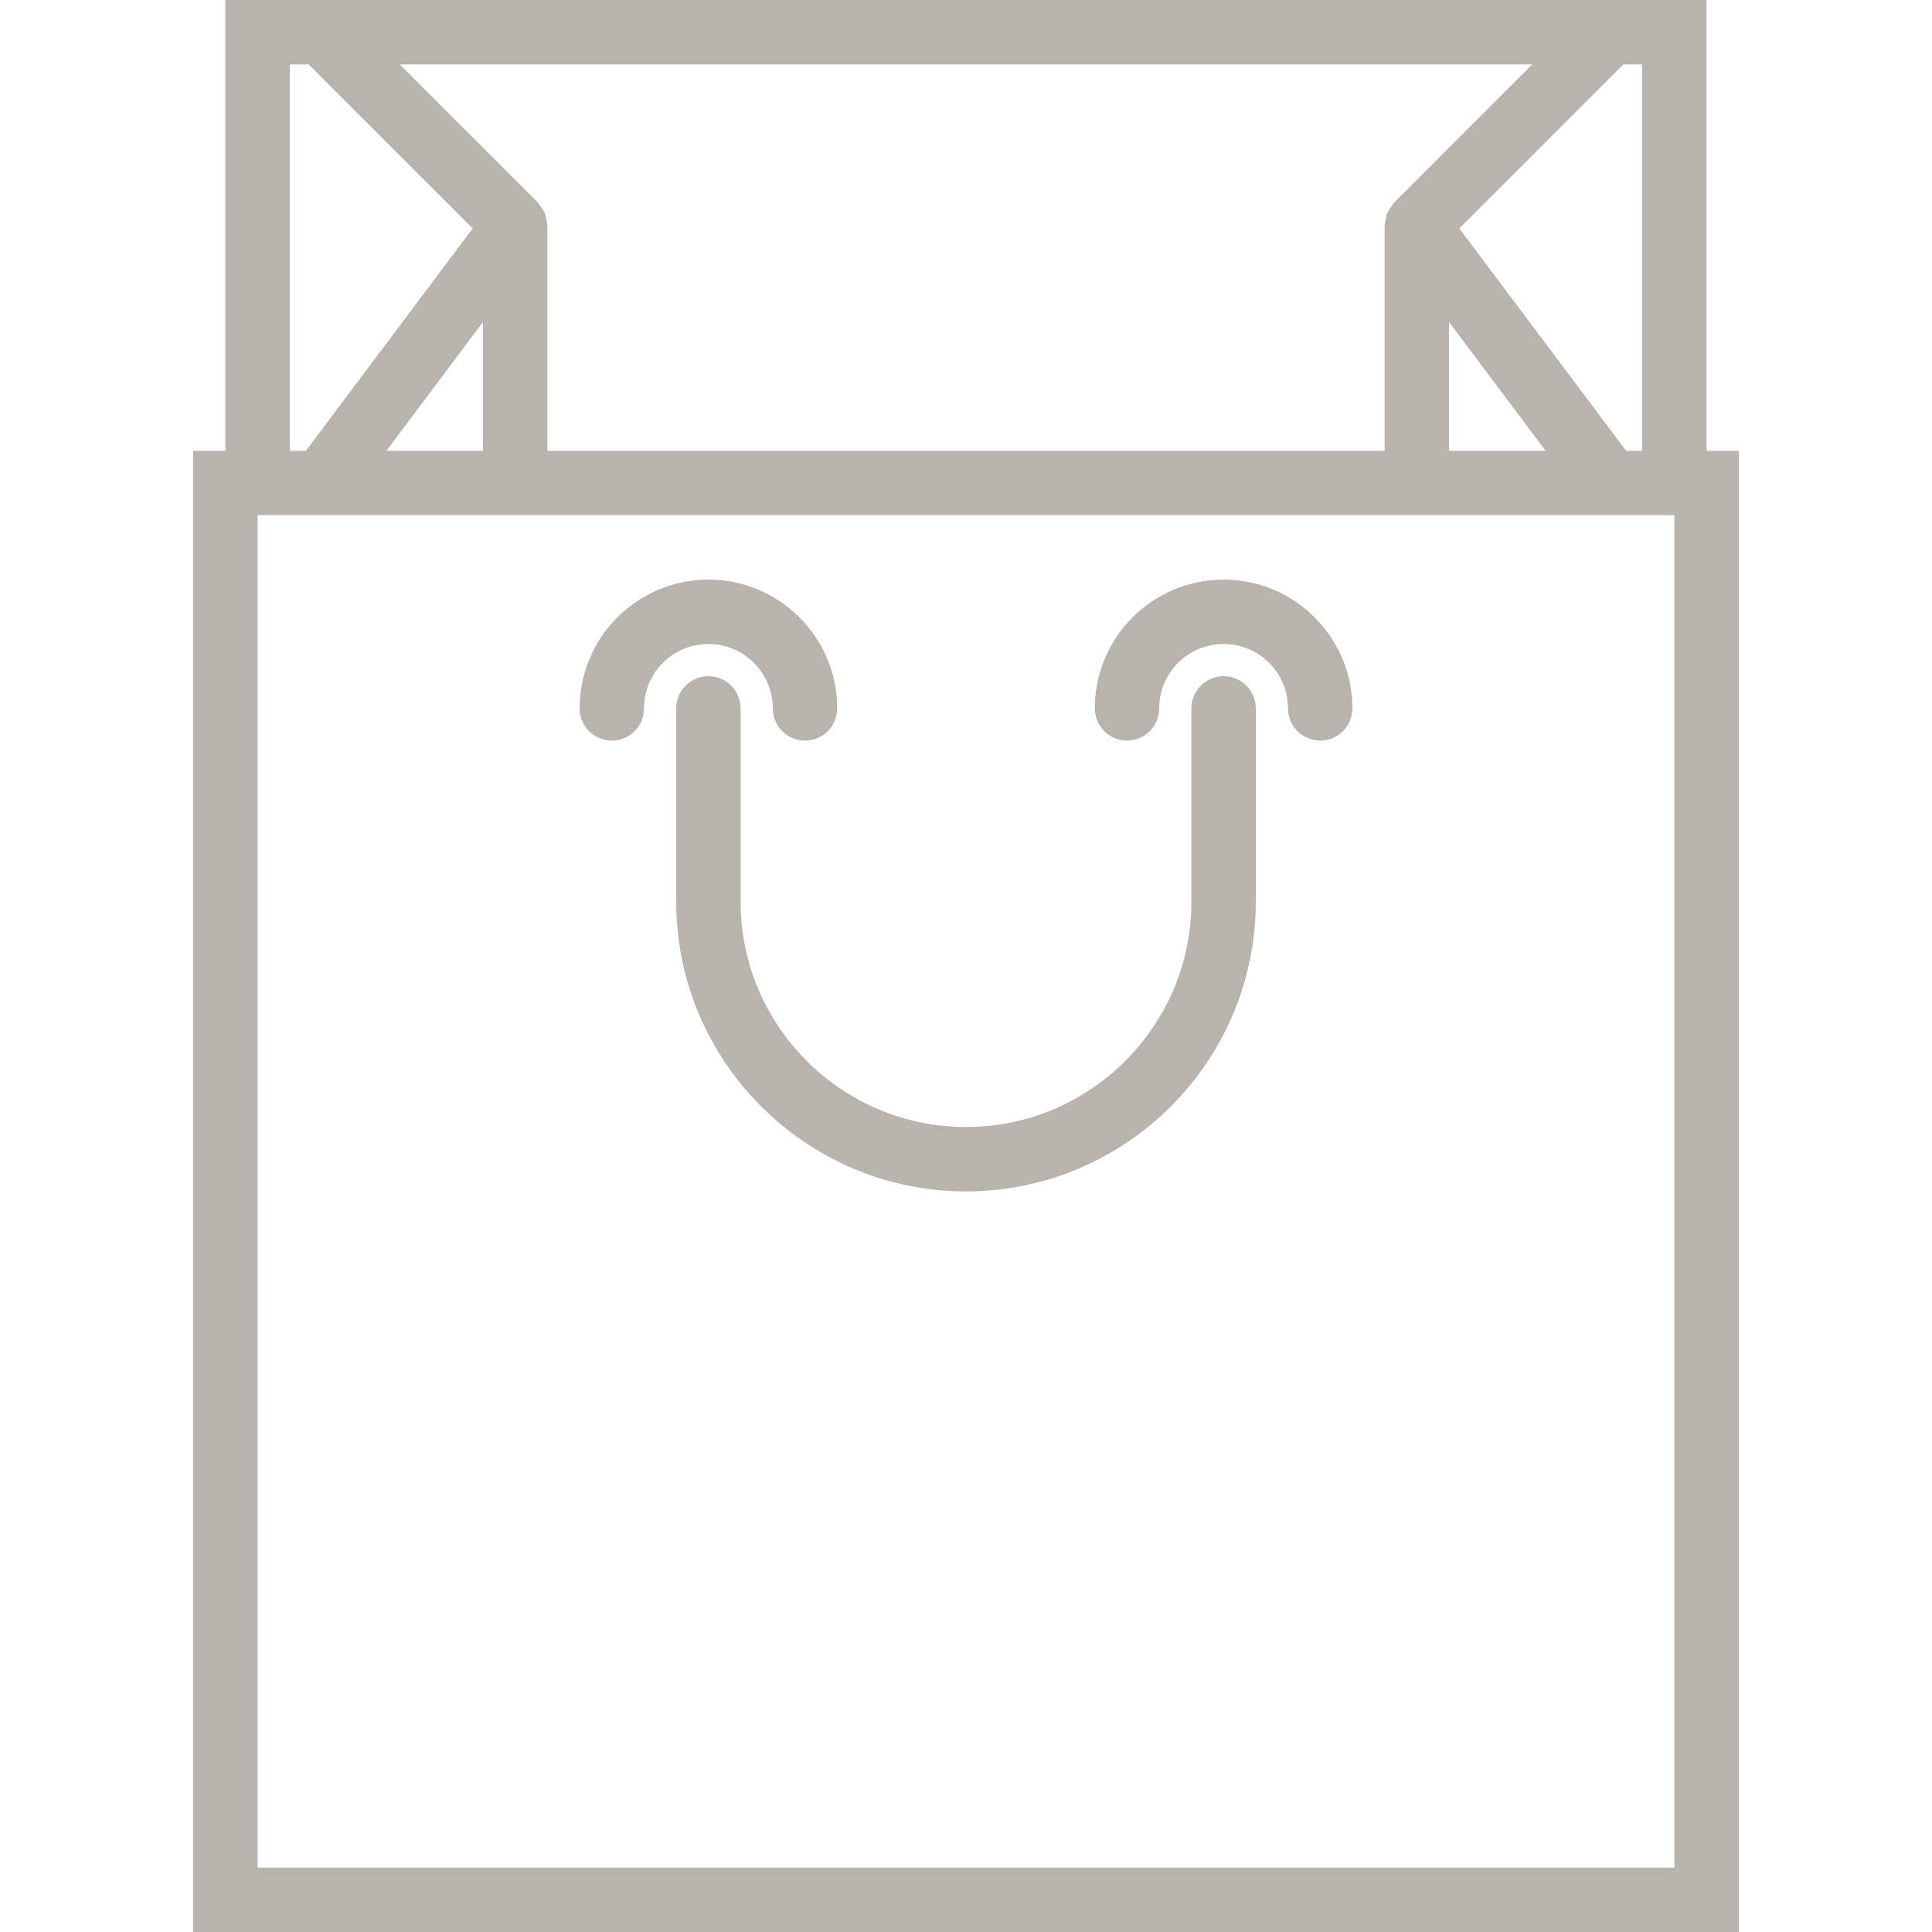 <svg width="33" height="33" viewBox="0 0 33 33" xmlns="http://www.w3.org/2000/svg">
<path d="M13.2 12.1C13.2 12.404 13.446 12.65 13.75 12.65C14.054 12.65 14.3 12.404 14.3 12.1C14.3 10.887 13.313 9.9 12.1 9.9C10.887 9.9 9.9 10.887 9.9 12.1C9.9 12.404 10.146 12.65 10.45 12.65C10.754 12.65 11 12.404 11 12.1C11 11.493 11.493 11 12.1 11C12.707 11 13.2 11.493 13.2 12.1Z" fill="#B8B3AD"/>
<path d="M20.9 9.9C19.687 9.9 18.7 10.887 18.7 12.1C18.7 12.404 18.947 12.65 19.25 12.65C19.554 12.65 19.8 12.404 19.8 12.1C19.8 11.493 20.293 11 20.9 11C21.507 11 22 11.493 22 12.1C22 12.404 22.247 12.65 22.55 12.65C22.854 12.65 23.1 12.404 23.1 12.1C23.1 10.887 22.113 9.9 20.9 9.9Z" fill="#B8B3AD"/>
<path d="M29.15 7.7V0H3.85V7.7H3.3V33H29.7V7.7H29.15ZM27.775 7.7L24.926 3.902L27.728 1.1H28.05V7.7H27.775ZM9.35 7.7V3.85C9.35 3.837 9.343 3.825 9.342 3.812C9.34 3.776 9.331 3.743 9.323 3.709C9.316 3.686 9.317 3.662 9.308 3.64C9.303 3.628 9.293 3.618 9.287 3.606C9.273 3.576 9.252 3.55 9.231 3.523C9.215 3.503 9.207 3.478 9.188 3.461L6.828 1.1H26.172L23.812 3.461C23.794 3.478 23.785 3.503 23.769 3.523C23.748 3.55 23.728 3.576 23.713 3.606C23.707 3.618 23.698 3.627 23.692 3.64C23.683 3.662 23.684 3.686 23.677 3.709C23.668 3.743 23.66 3.776 23.658 3.812C23.657 3.825 23.65 3.837 23.65 3.85V7.7H9.35ZM6.6 7.7L8.25 5.499V7.7H6.6ZM24.75 5.499L26.4 7.7H24.75V5.499ZM4.95 1.1H5.272L8.074 3.902L5.225 7.7H4.95V1.1ZM28.6 31.9H4.4V8.8H28.6V31.9Z" fill="#B8B3AD"/>
<path d="M20.9 11.55C20.596 11.55 20.35 11.796 20.35 12.1V15.4C20.35 17.523 18.623 19.25 16.5 19.25C14.377 19.25 12.65 17.523 12.65 15.4V12.1C12.65 11.796 12.404 11.55 12.1 11.55C11.796 11.55 11.55 11.796 11.55 12.1V15.4C11.55 18.13 13.771 20.35 16.5 20.35C19.229 20.35 21.45 18.13 21.45 15.4V12.1C21.45 11.796 21.204 11.55 20.9 11.55Z" fill="#B8B3AD"/>
</svg>

